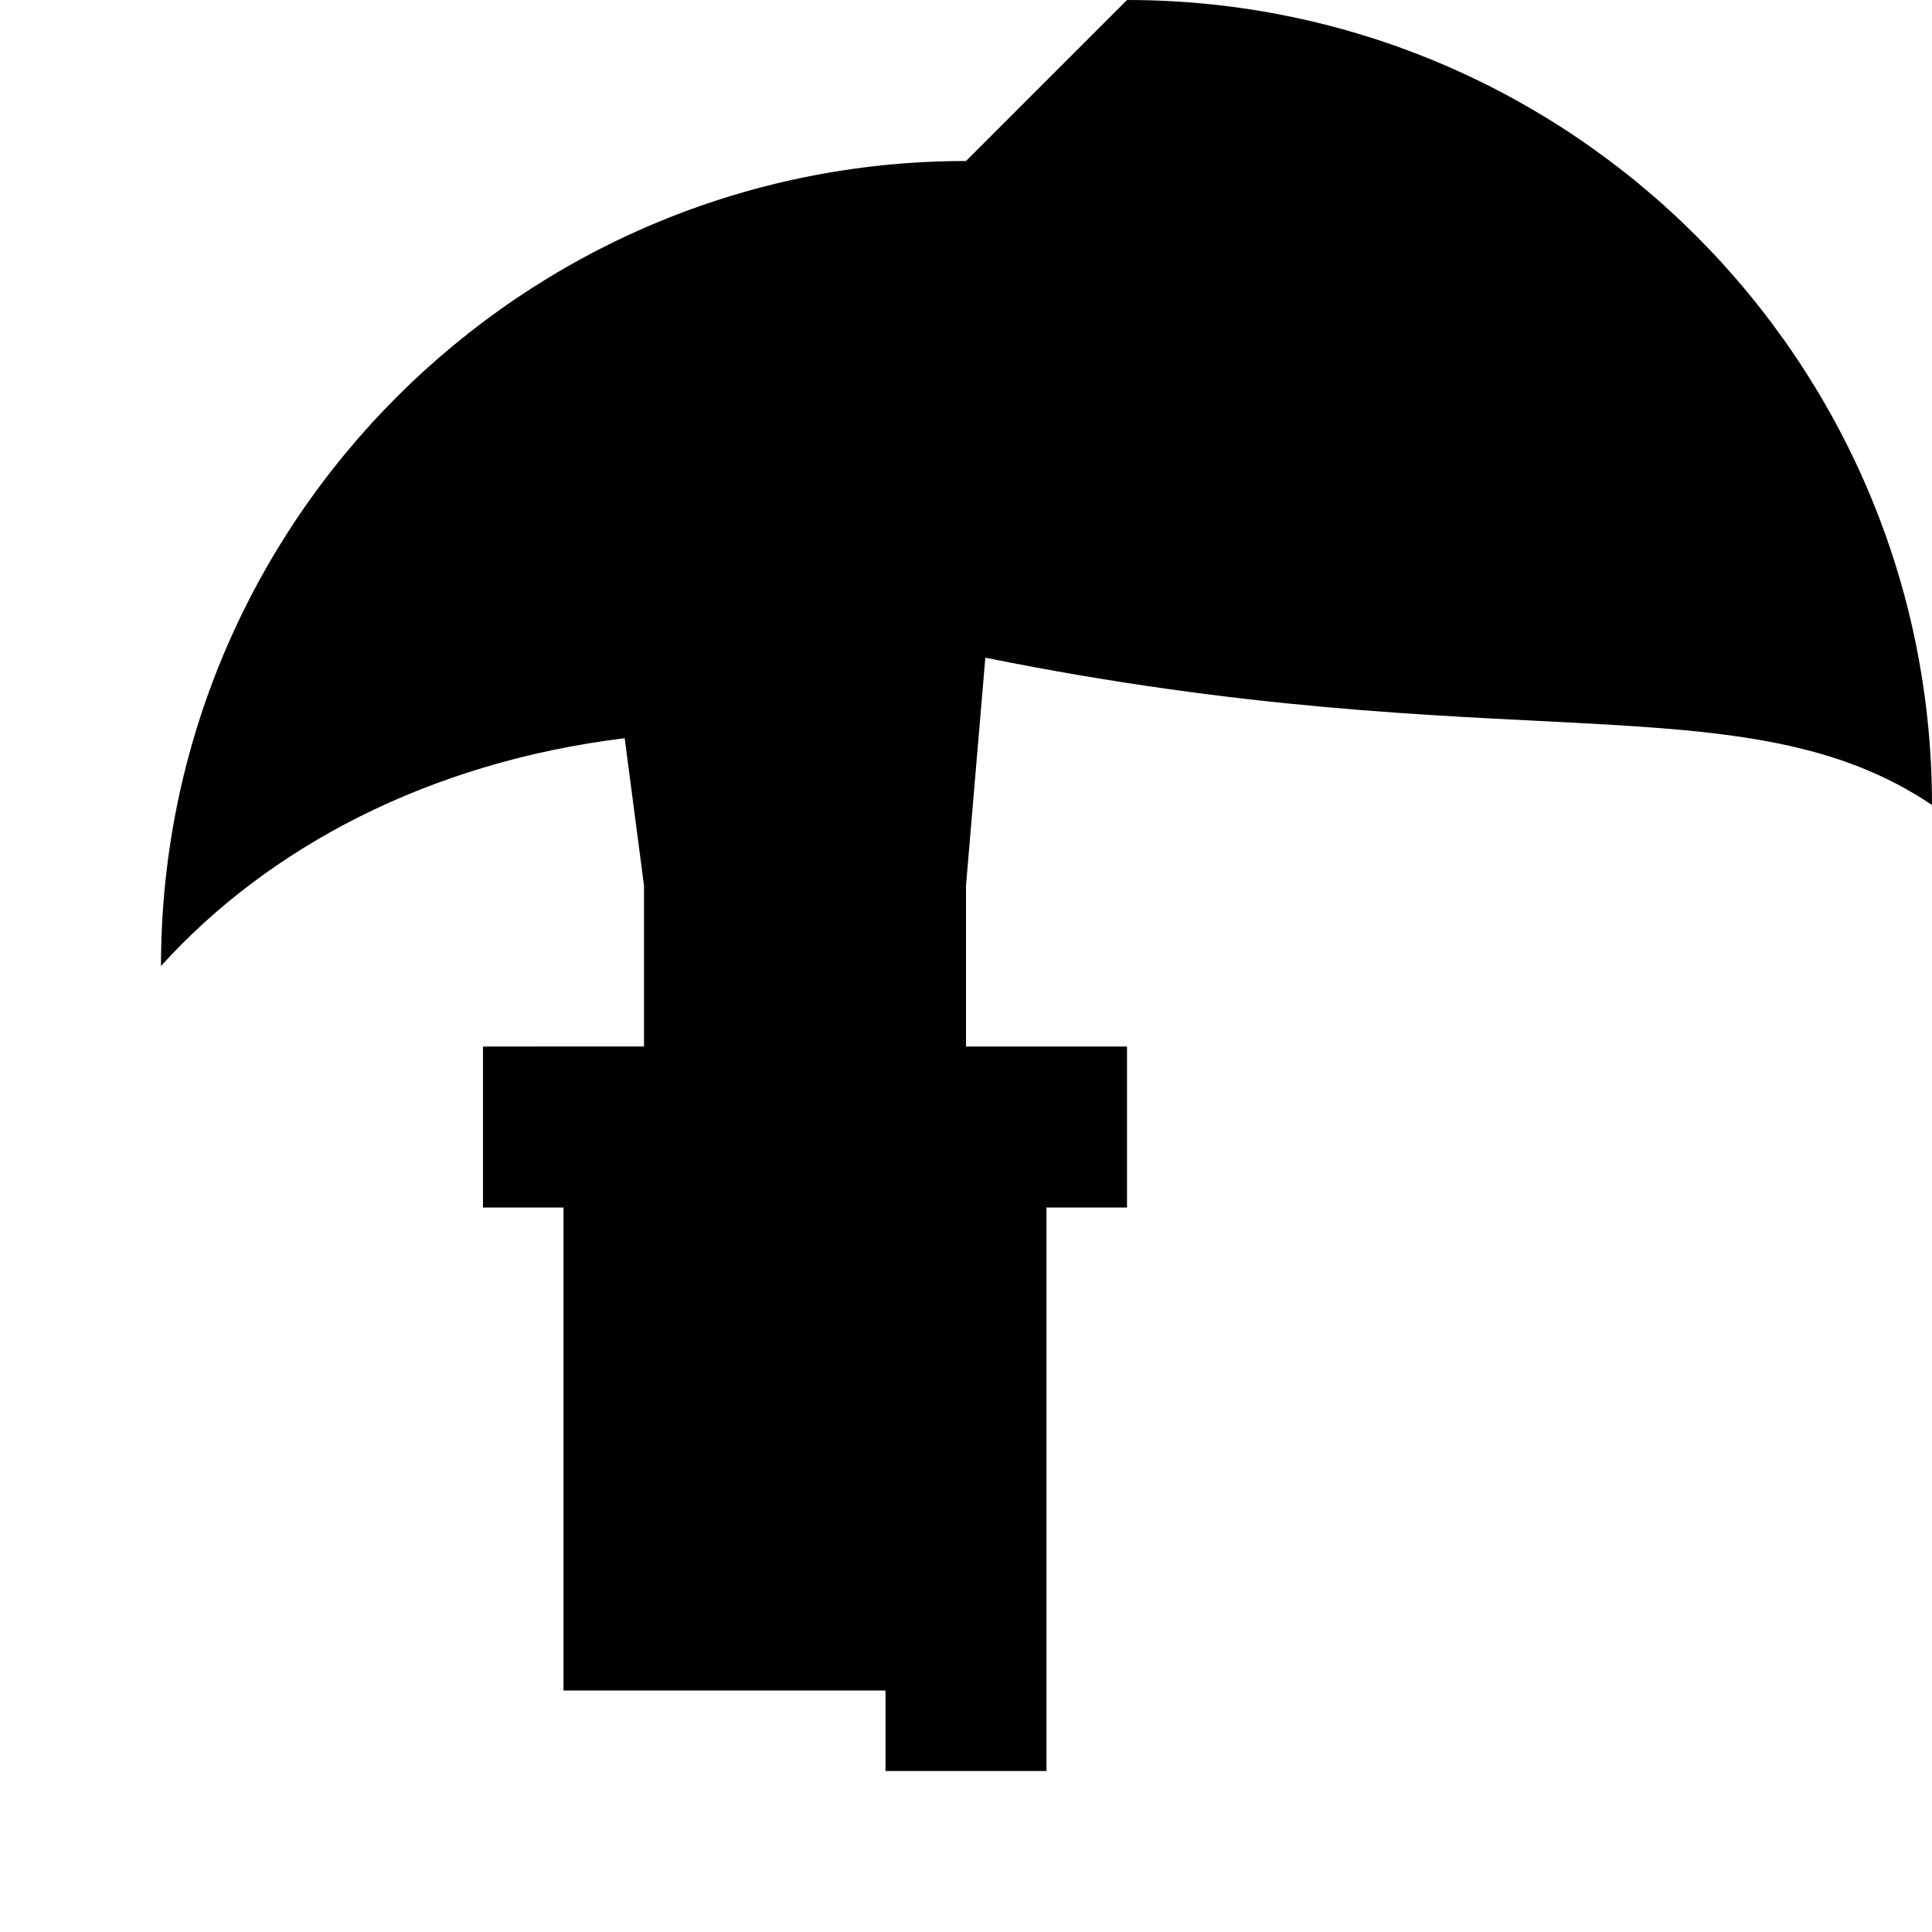 <svg xmlns="http://www.w3.org/2000/svg" class="icon icon-vampire" viewBox="0 0 24 24">
  <path 
    d="M12 2C6.48 2 2 6.48 2 12c1.33-1.47 3.32-2.53 5.76-2.83L8 11v2H6v2h1v6h6v-6h1v-2h-2v-2l0.24-2.83C18.68 9.47 21.67 8.43 24 10c0-5.52-4.48-10-10-10zm-1 14v6h2v-6h-1z" />  
</svg>
